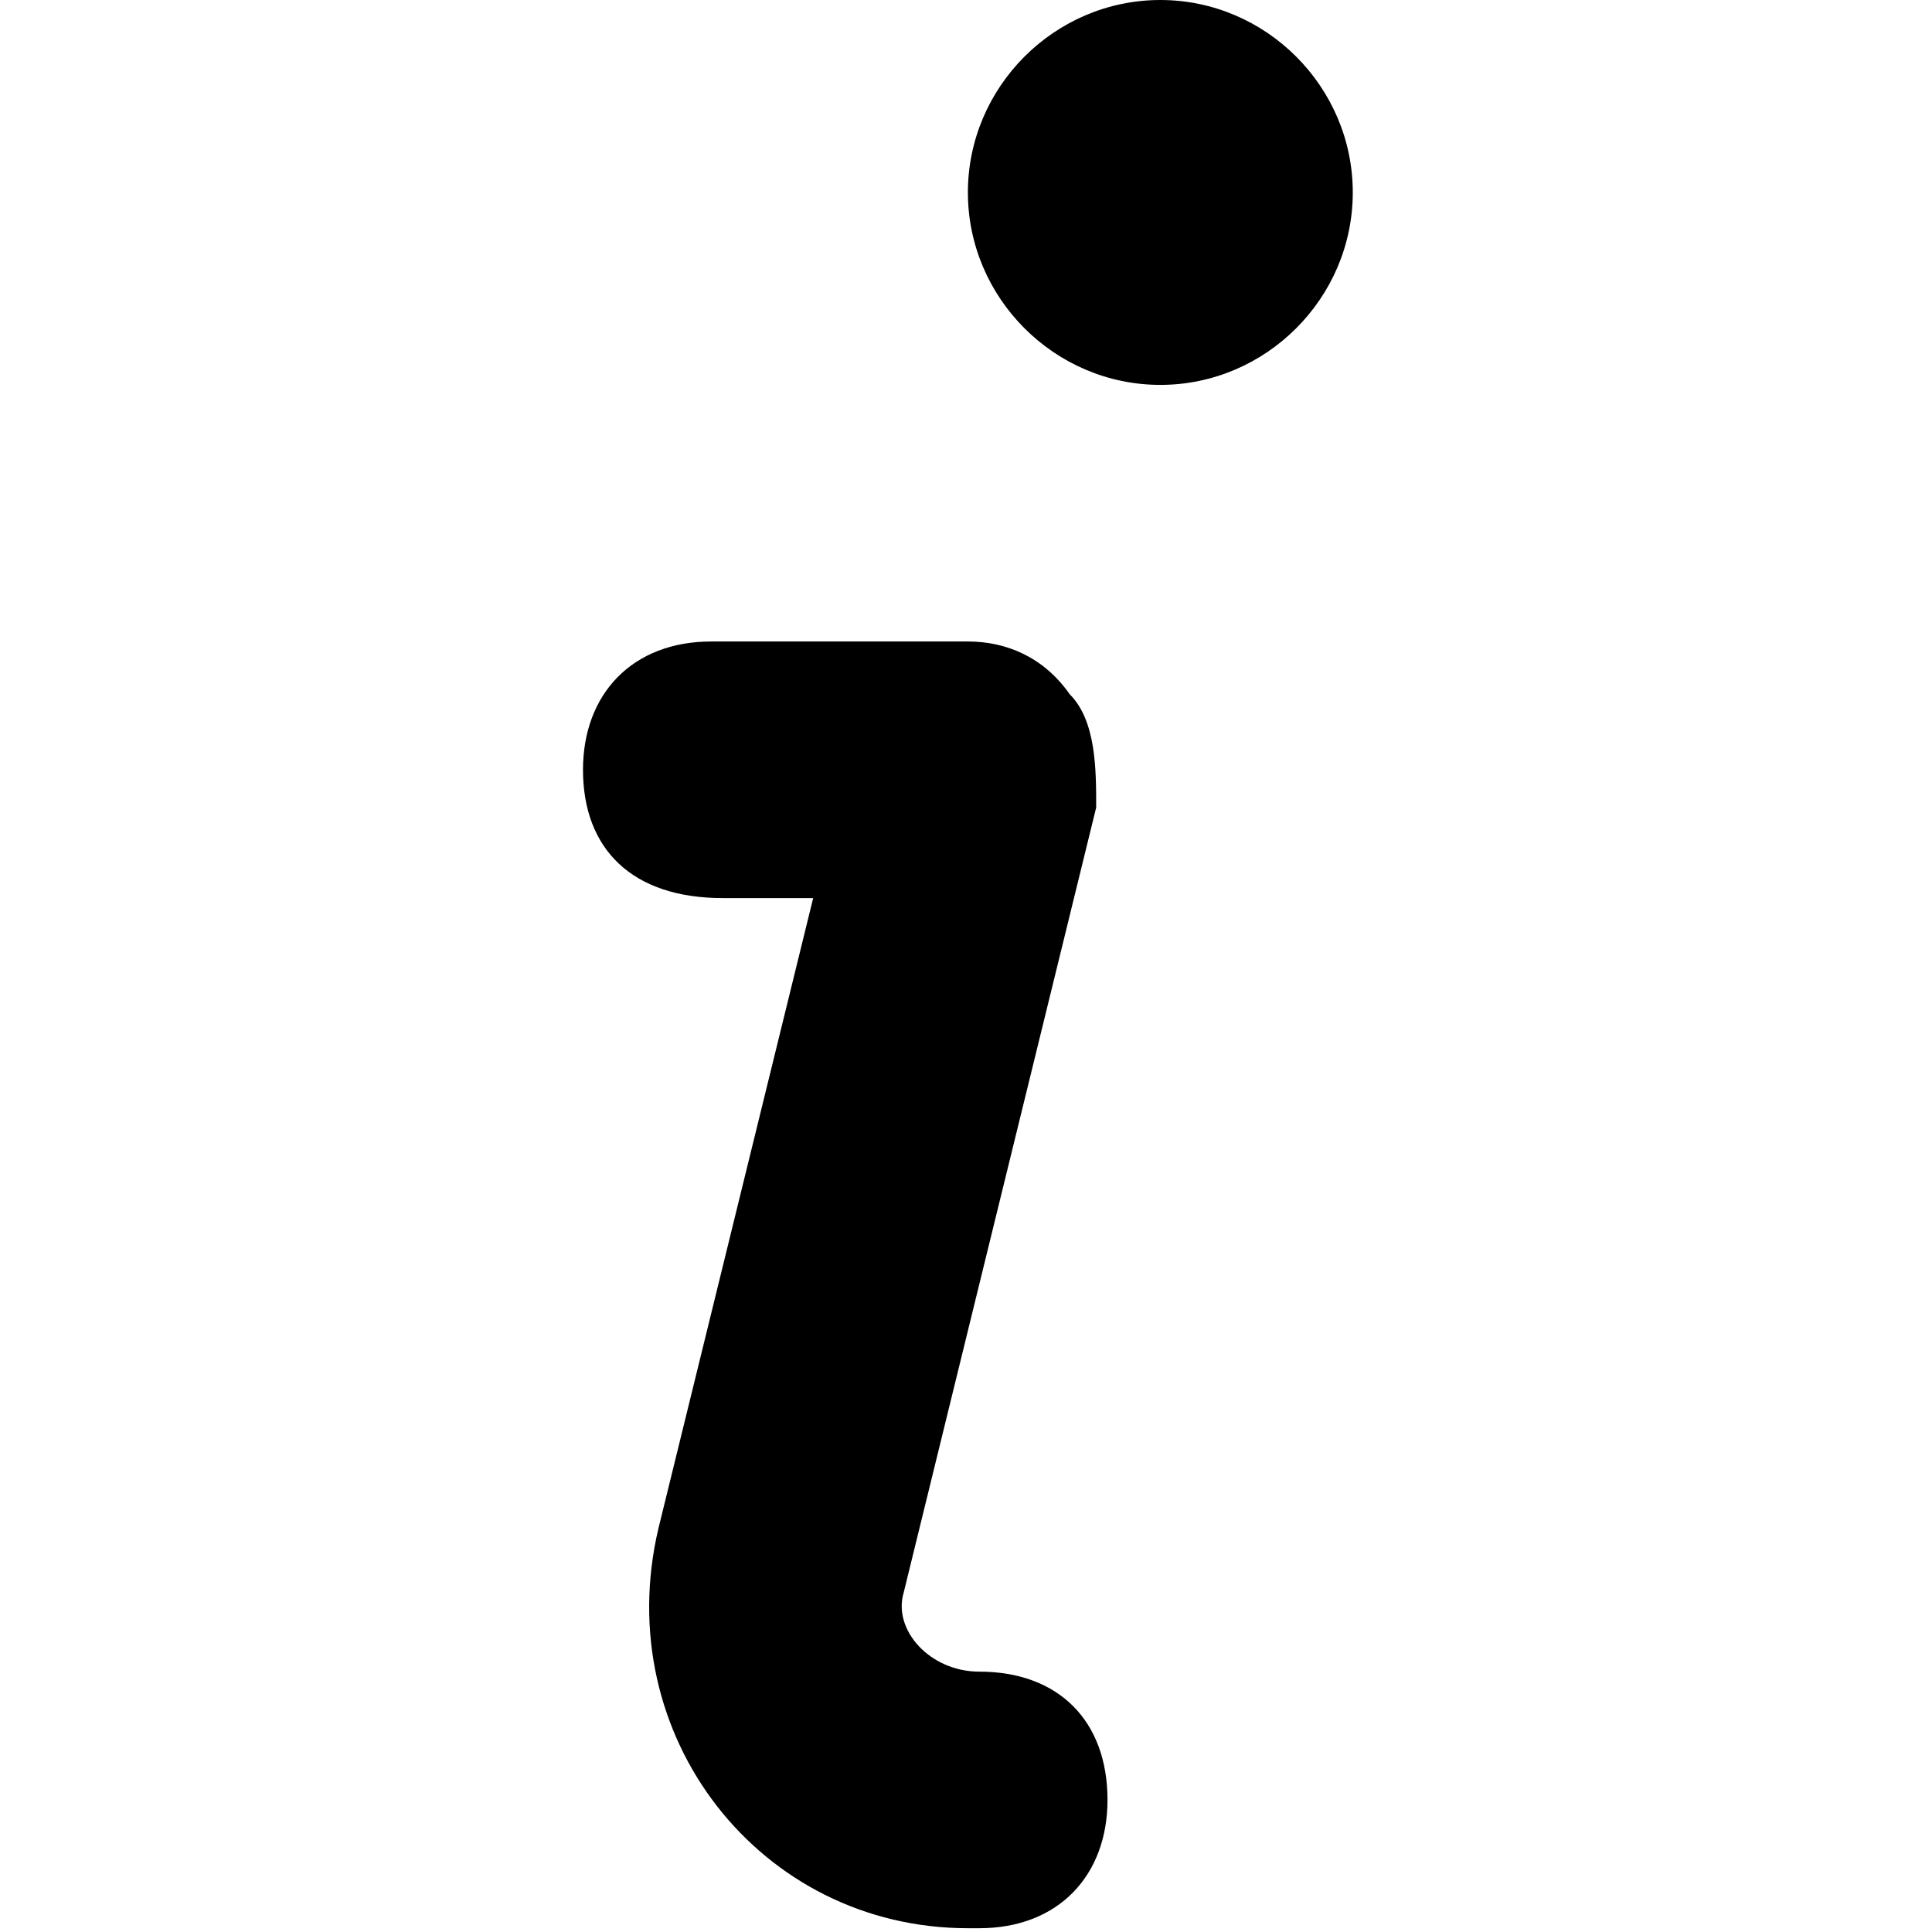 <svg xmlns="http://www.w3.org/2000/svg" viewBox="0 0 512 512">
	<path d="M259.5 443c21 0 34 13 34 34 0 20-13 34-34 34h-3c-55 0-95-51-82-106l41-167h-24c-24 0-37-13-37-34 0-20 13-34 34-34h68c10 0 20 4 27 14 7 7 7 20 7 30l-51 208c-3 10 7 21 20 21zm48-443c28 0 51 23 51 51s-23 51-51 51-51-23-51-51 23-51 51-51z"/>
</svg>